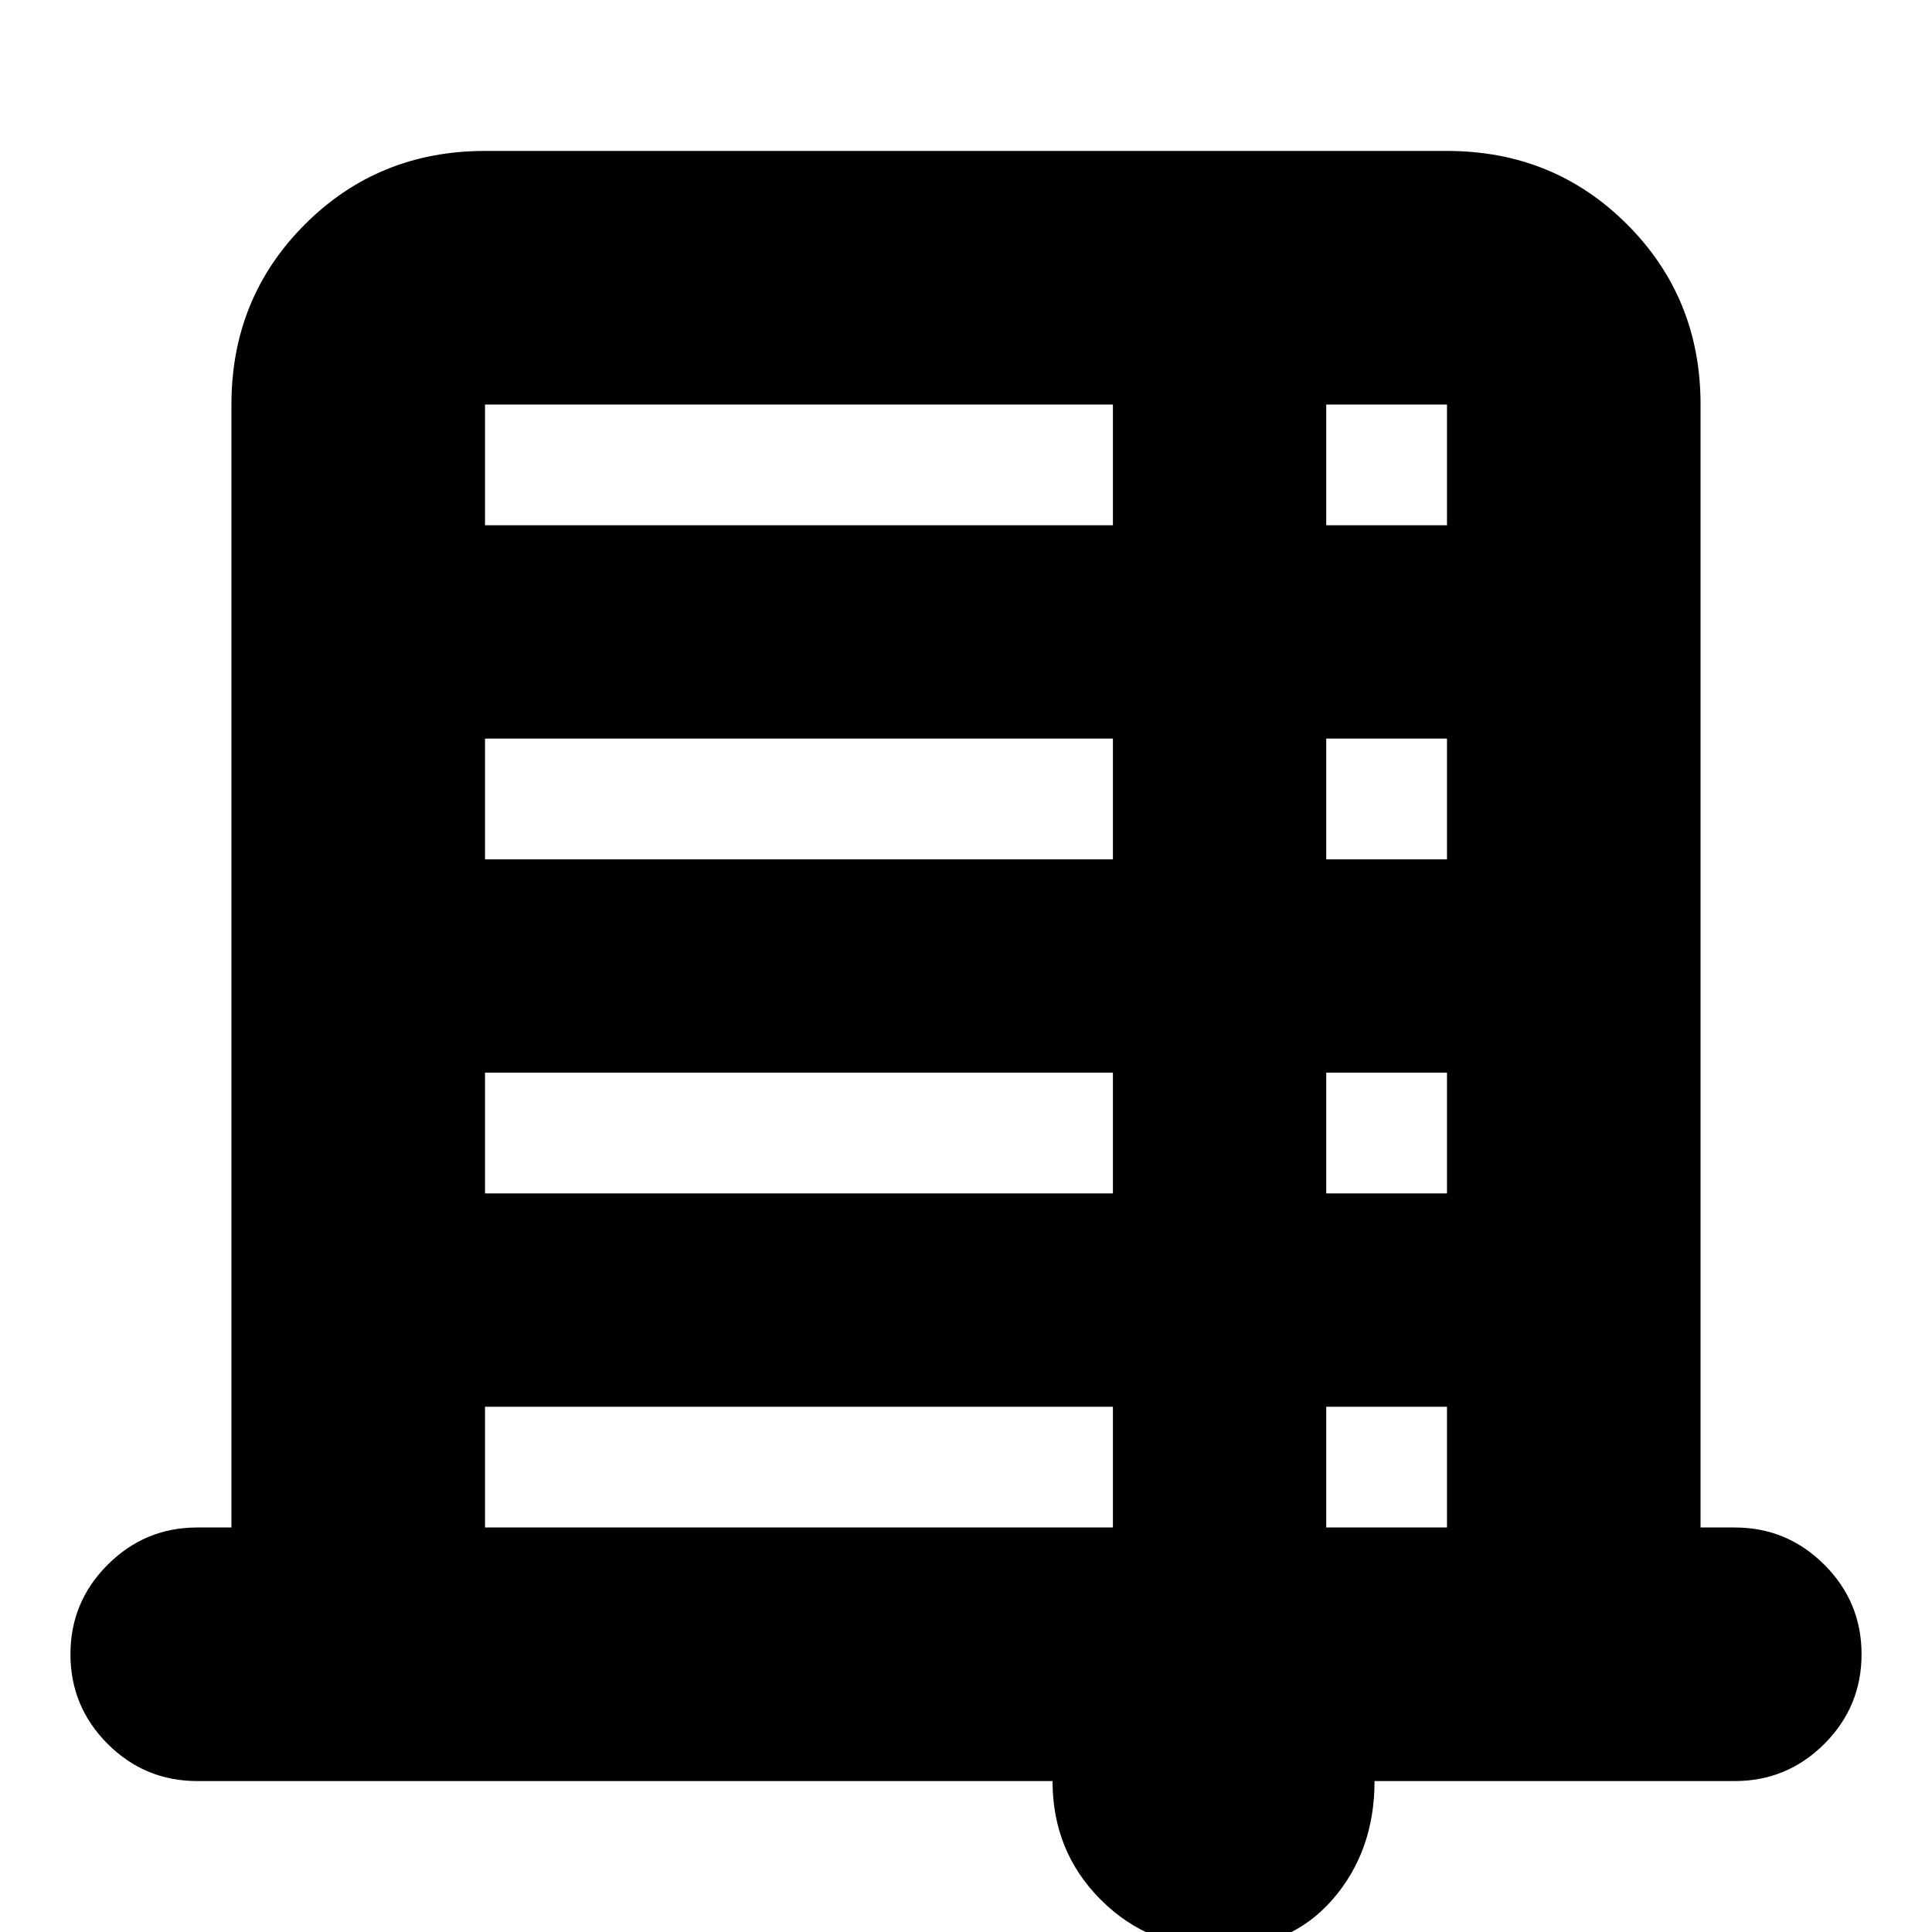 <svg xmlns="http://www.w3.org/2000/svg" height="24" width="24"><path d="M15.15 24.2q-.875 0-1.475-.6-.6-.6-.6-1.475H2.45q-.65 0-1.113-.462Q.875 21.2.875 20.55q0-.65.462-1.112.463-.463 1.113-.463h.425V5.025q0-1.325.913-2.238.912-.912 2.237-.912h11.95q1.325 0 2.237.912.913.913.913 2.238v13.95h.425q.65 0 1.113.463.462.462.462 1.112 0 .65-.462 1.113-.463.462-1.113.462h-4.475q0 .875-.525 1.475-.525.6-1.4.6ZM6.025 6.525h7.8v-1.5h-7.8Zm10.45 0h1.5v-1.5h-1.5Zm-10.45 4.15h7.8v-1.5h-7.8Zm10.45 0h1.5v-1.5h-1.5Zm-10.45 4.15h7.8v-1.5h-7.8Zm10.45 0h1.5v-1.5h-1.5Zm-10.45 4.15h7.8v-1.5h-7.8Zm10.45 0h1.5v-1.5h-1.5Z"/></svg>